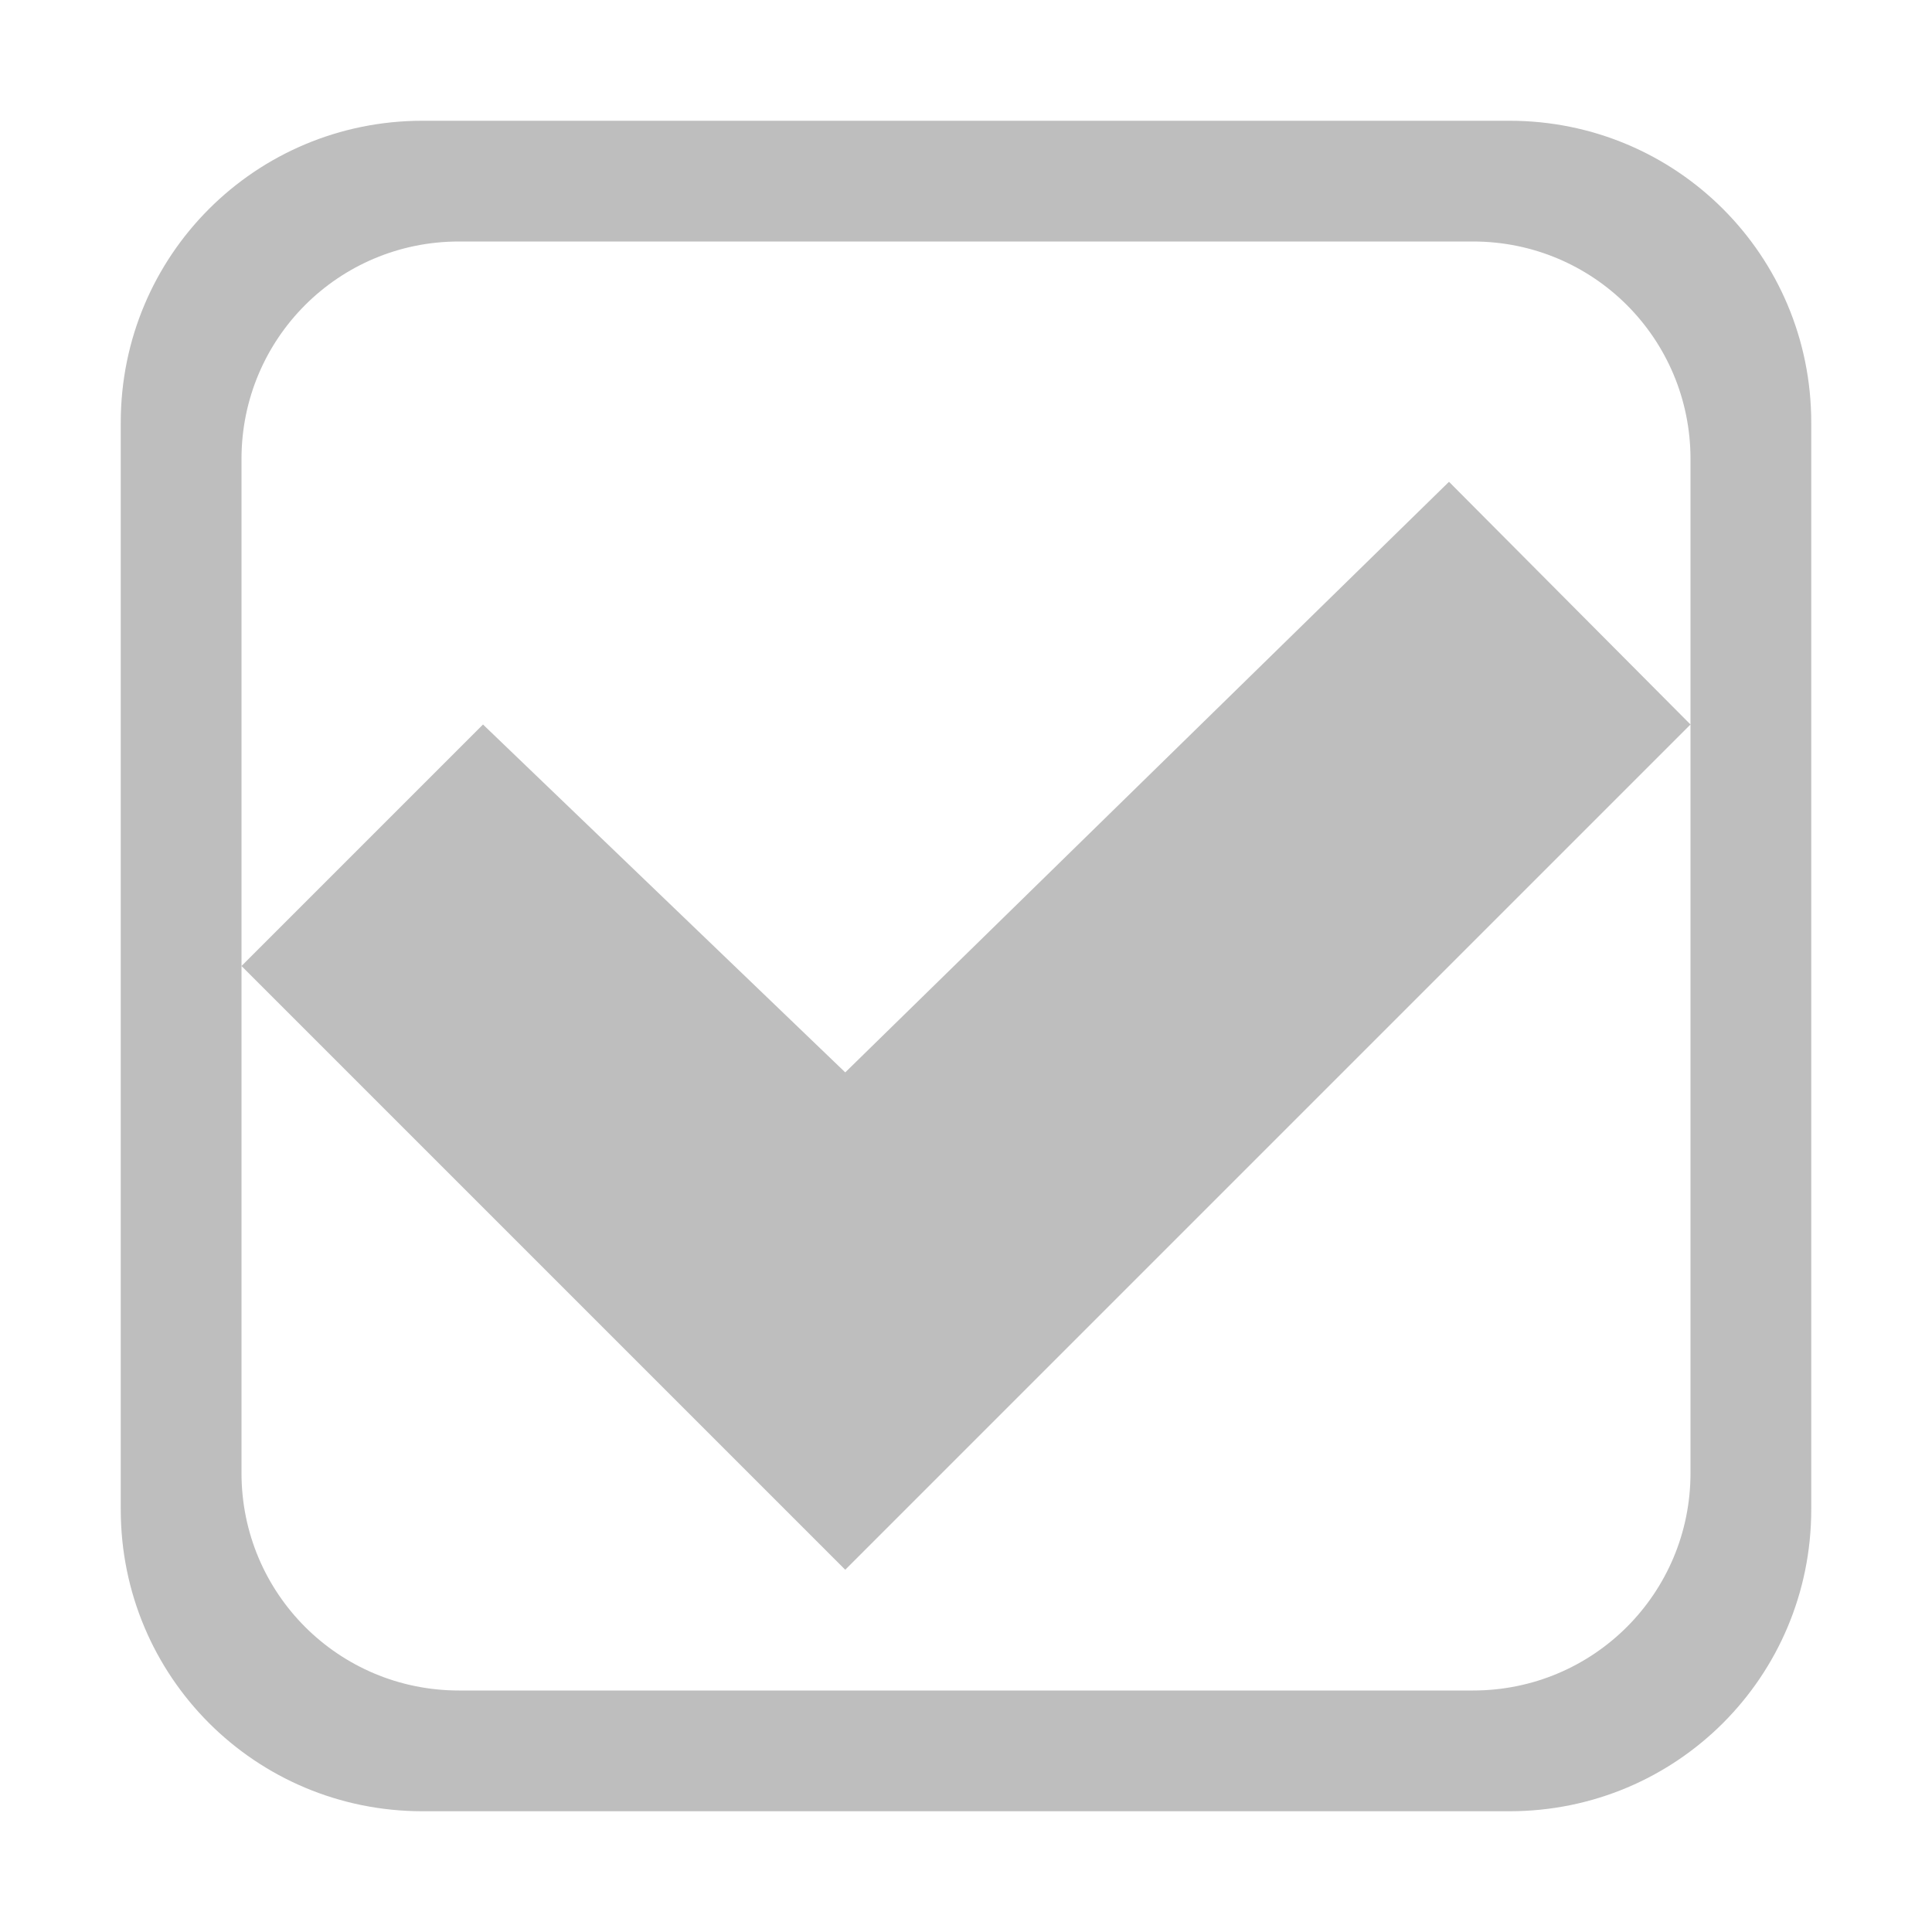 <svg width="16" height="16" version="1.1" xmlns="http://www.w3.org/2000/svg">
	<path fill="#bebebe" d="m3.5 1c-1.385 0-2.5 1.115-2.5 2.5v9c0 1.385 1.115 2.5 2.5 2.5h9c1.385 0 2.5-1.115 2.5-2.5v-9c0-1.385-1.115-2.5-2.5-2.5h-9zm.301 1h8.398c.997 0 1.801.804 1.801 1.801v2.199 6.199c0 .997-.804 1.801-1.801 1.801h-8.398c-.997 0-1.801-.804-1.801-1.801v-4.199-4.199c0-.997.804-1.801 1.801-1.801zm-1.801 6l5 5 7-7-2-2.01-5 4.891-3-2.881-2 2z"/>
</svg>
